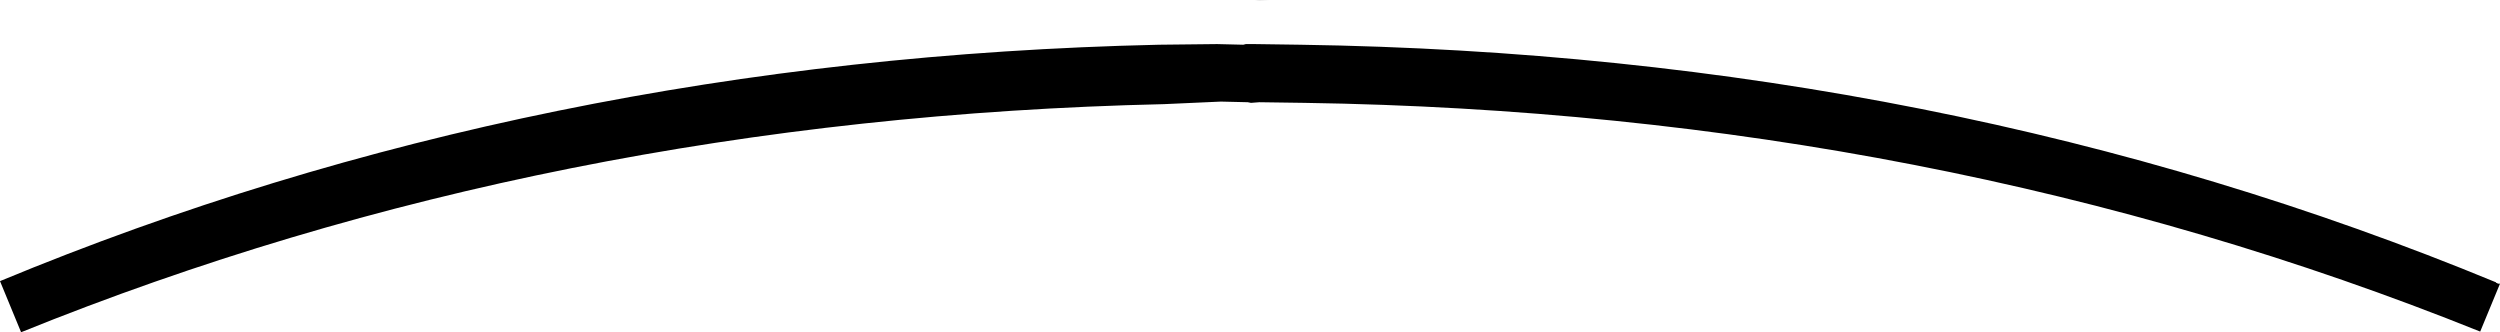 <?xml version="1.0" encoding="UTF-8" standalone="no"?>
<svg xmlns:xlink="http://www.w3.org/1999/xlink" height="26.0px" width="195.65px" xmlns="http://www.w3.org/2000/svg">
  <g transform="matrix(1.0, 0.0, 0.0, 1.0, 36.7, 99.5)">
    <path d="M61.5 -99.5 L61.85 -99.5 62.65 -99.45 61.5 -99.5" fill="#999999" fill-rule="evenodd" stroke="none"/>
    <path d="M60.95 -91.5 L58.85 -91.55 54.4 -91.35 Q6.35 -90.25 -35.05 -73.5 L-36.7 -77.5 Q5.25 -94.9 54.0 -96.0 L58.55 -96.05 60.6 -96.0 60.8 -96.05 61.5 -96.05 65.05 -96.0 Q115.45 -95.25 158.65 -77.4 L158.65 -77.35 158.75 -77.35 158.75 -77.3 158.95 -77.3 157.4 -73.55 Q114.75 -90.7 65.4 -91.45 L61.85 -91.5 61.2 -91.45 60.95 -91.5" fill="#000000" fill-rule="evenodd" stroke="none"/>
  </g>
</svg>
